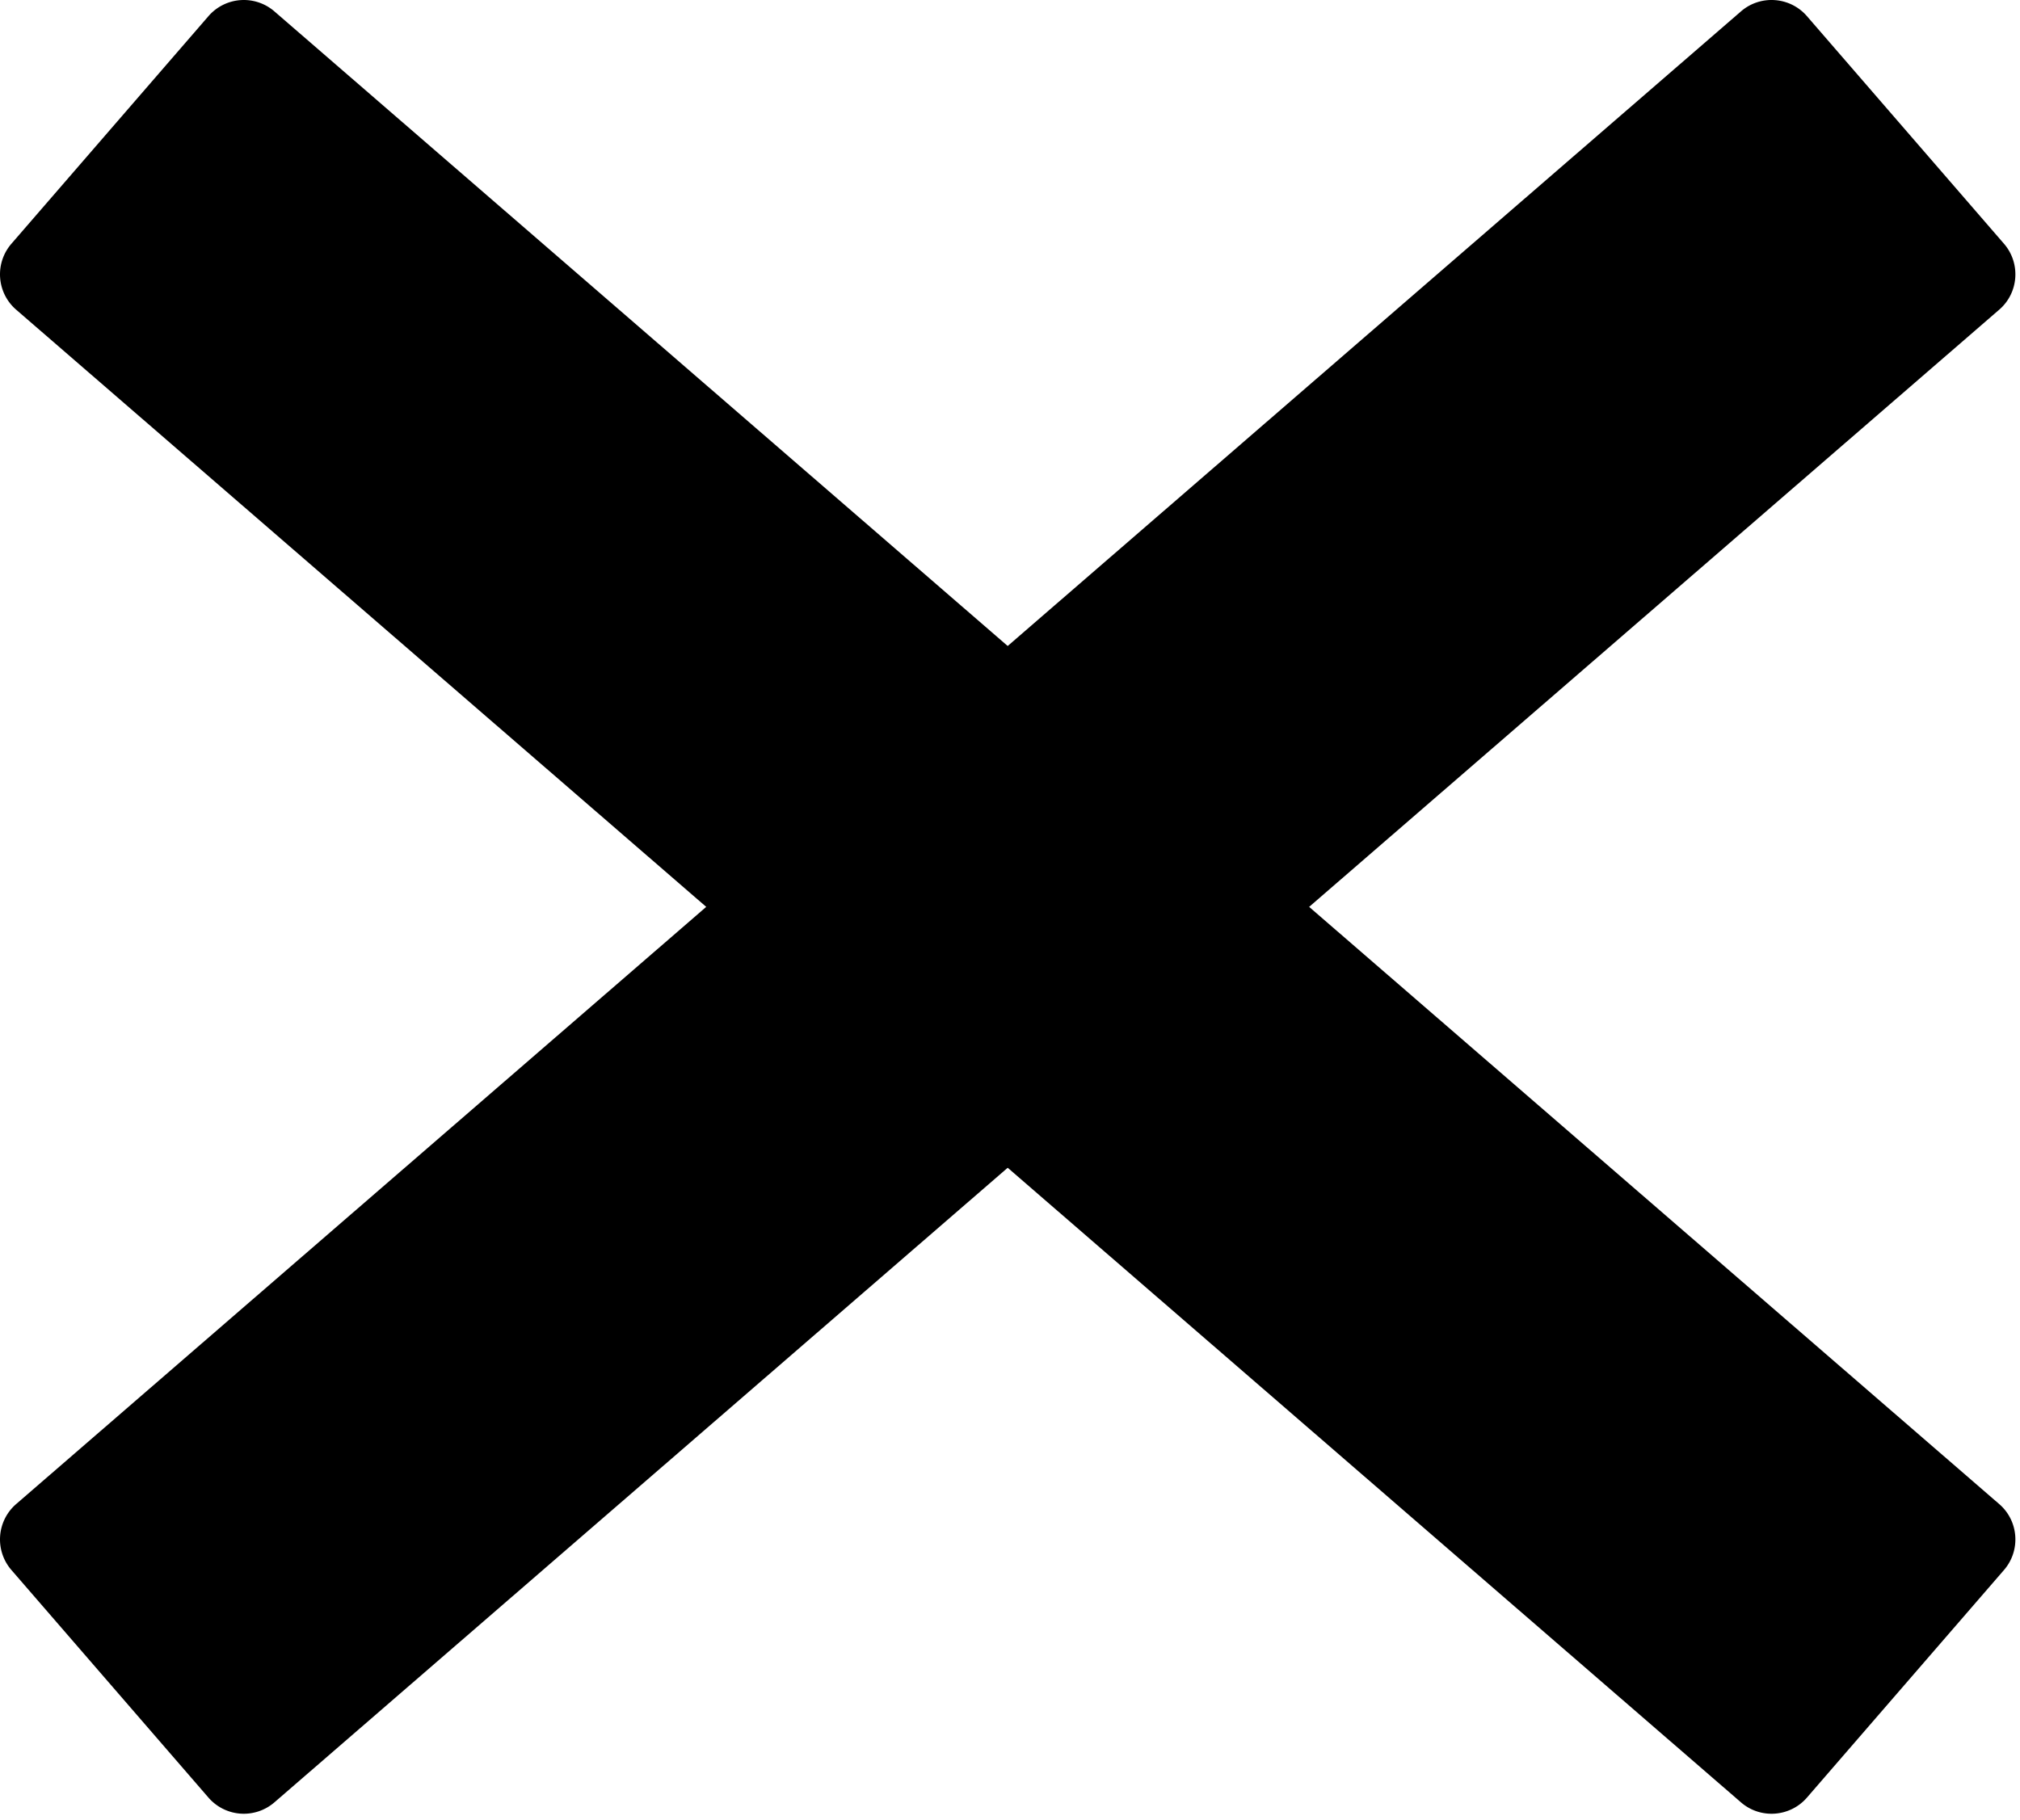 <svg viewBox="0 0 283 255" xmlns="http://www.w3.org/2000/svg" fill-rule="evenodd" clip-rule="evenodd" stroke-linejoin="round" stroke-miterlimit="2"><path d="M141.177 90.523L243.909 1.596c2.73-2.365 6.87-2.067 9.24.666l27.61 31.896c2.36 2.733 2.07 6.872-.67 9.238l-96.68 83.686 96.68 83.686c2.74 2.365 3.03 6.505.67 9.238l-27.61 31.896c-2.37 2.732-6.51 3.031-9.24.665l-102.732-88.926-102.733 88.926a6.553 6.553 0 01-9.238-.665L1.597 220.006a6.552 6.552 0 01.665-9.238l96.68-83.686-96.68-83.686a6.552 6.552 0 01-.665-9.238L29.206 2.262a6.553 6.553 0 019.238-.666l102.733 88.927z"/></svg>